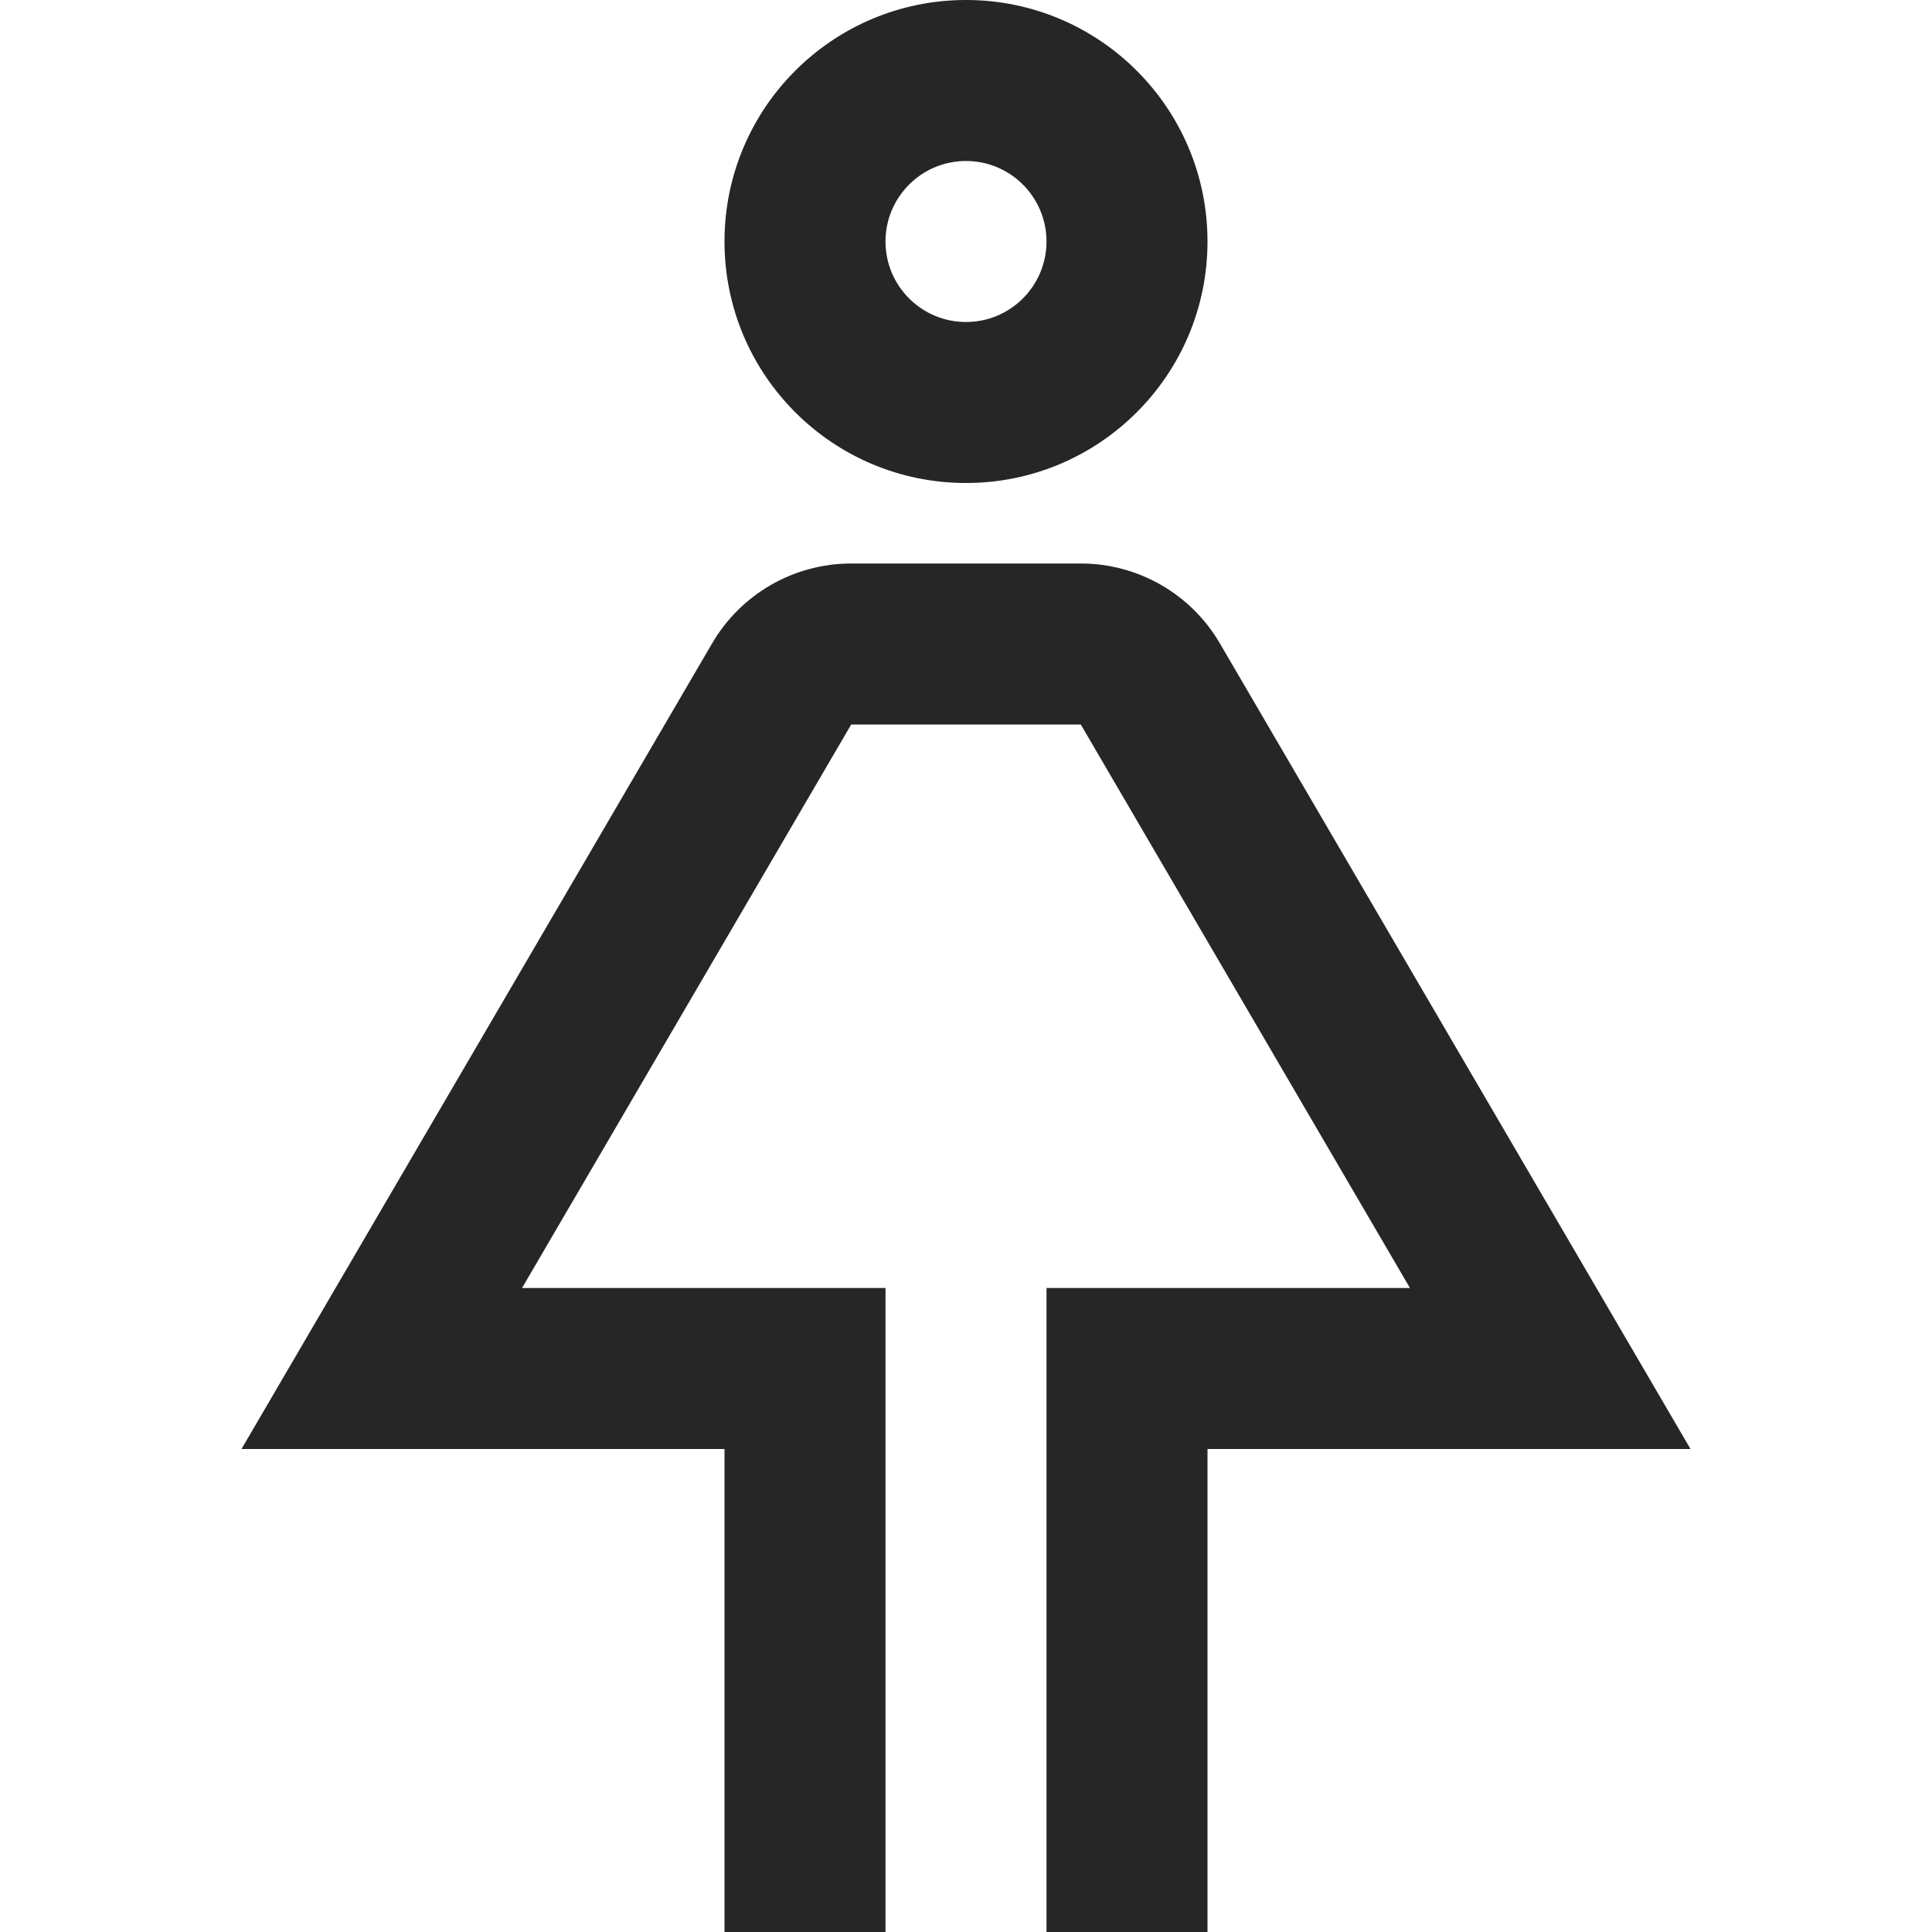 <svg xmlns="http://www.w3.org/2000/svg" width="24" height="24" fill="none" viewBox="0 0 24 24"><path fill="#262626" fill-rule="evenodd" d="M13 3c0 .552-.448 1-1 1s-1-.448-1-1 .448-1 1-1 1 .448 1 1Zm2 0c0 1.657-1.343 3-3 3-1.657 0-3-1.343-3-3S10.343 0 12 0c1.657 0 3 1.343 3 3Zm-4.426 4c-.711 0-1.368.377-1.727.991L3 18h6v6H11v-8H6.485L10.574 9h2.852l4.089 7H13v8h2v-6h6L15.153 7.991C14.794 7.377 14.137 7 13.426 7H10.574Z" clip-rule="evenodd"/></svg>